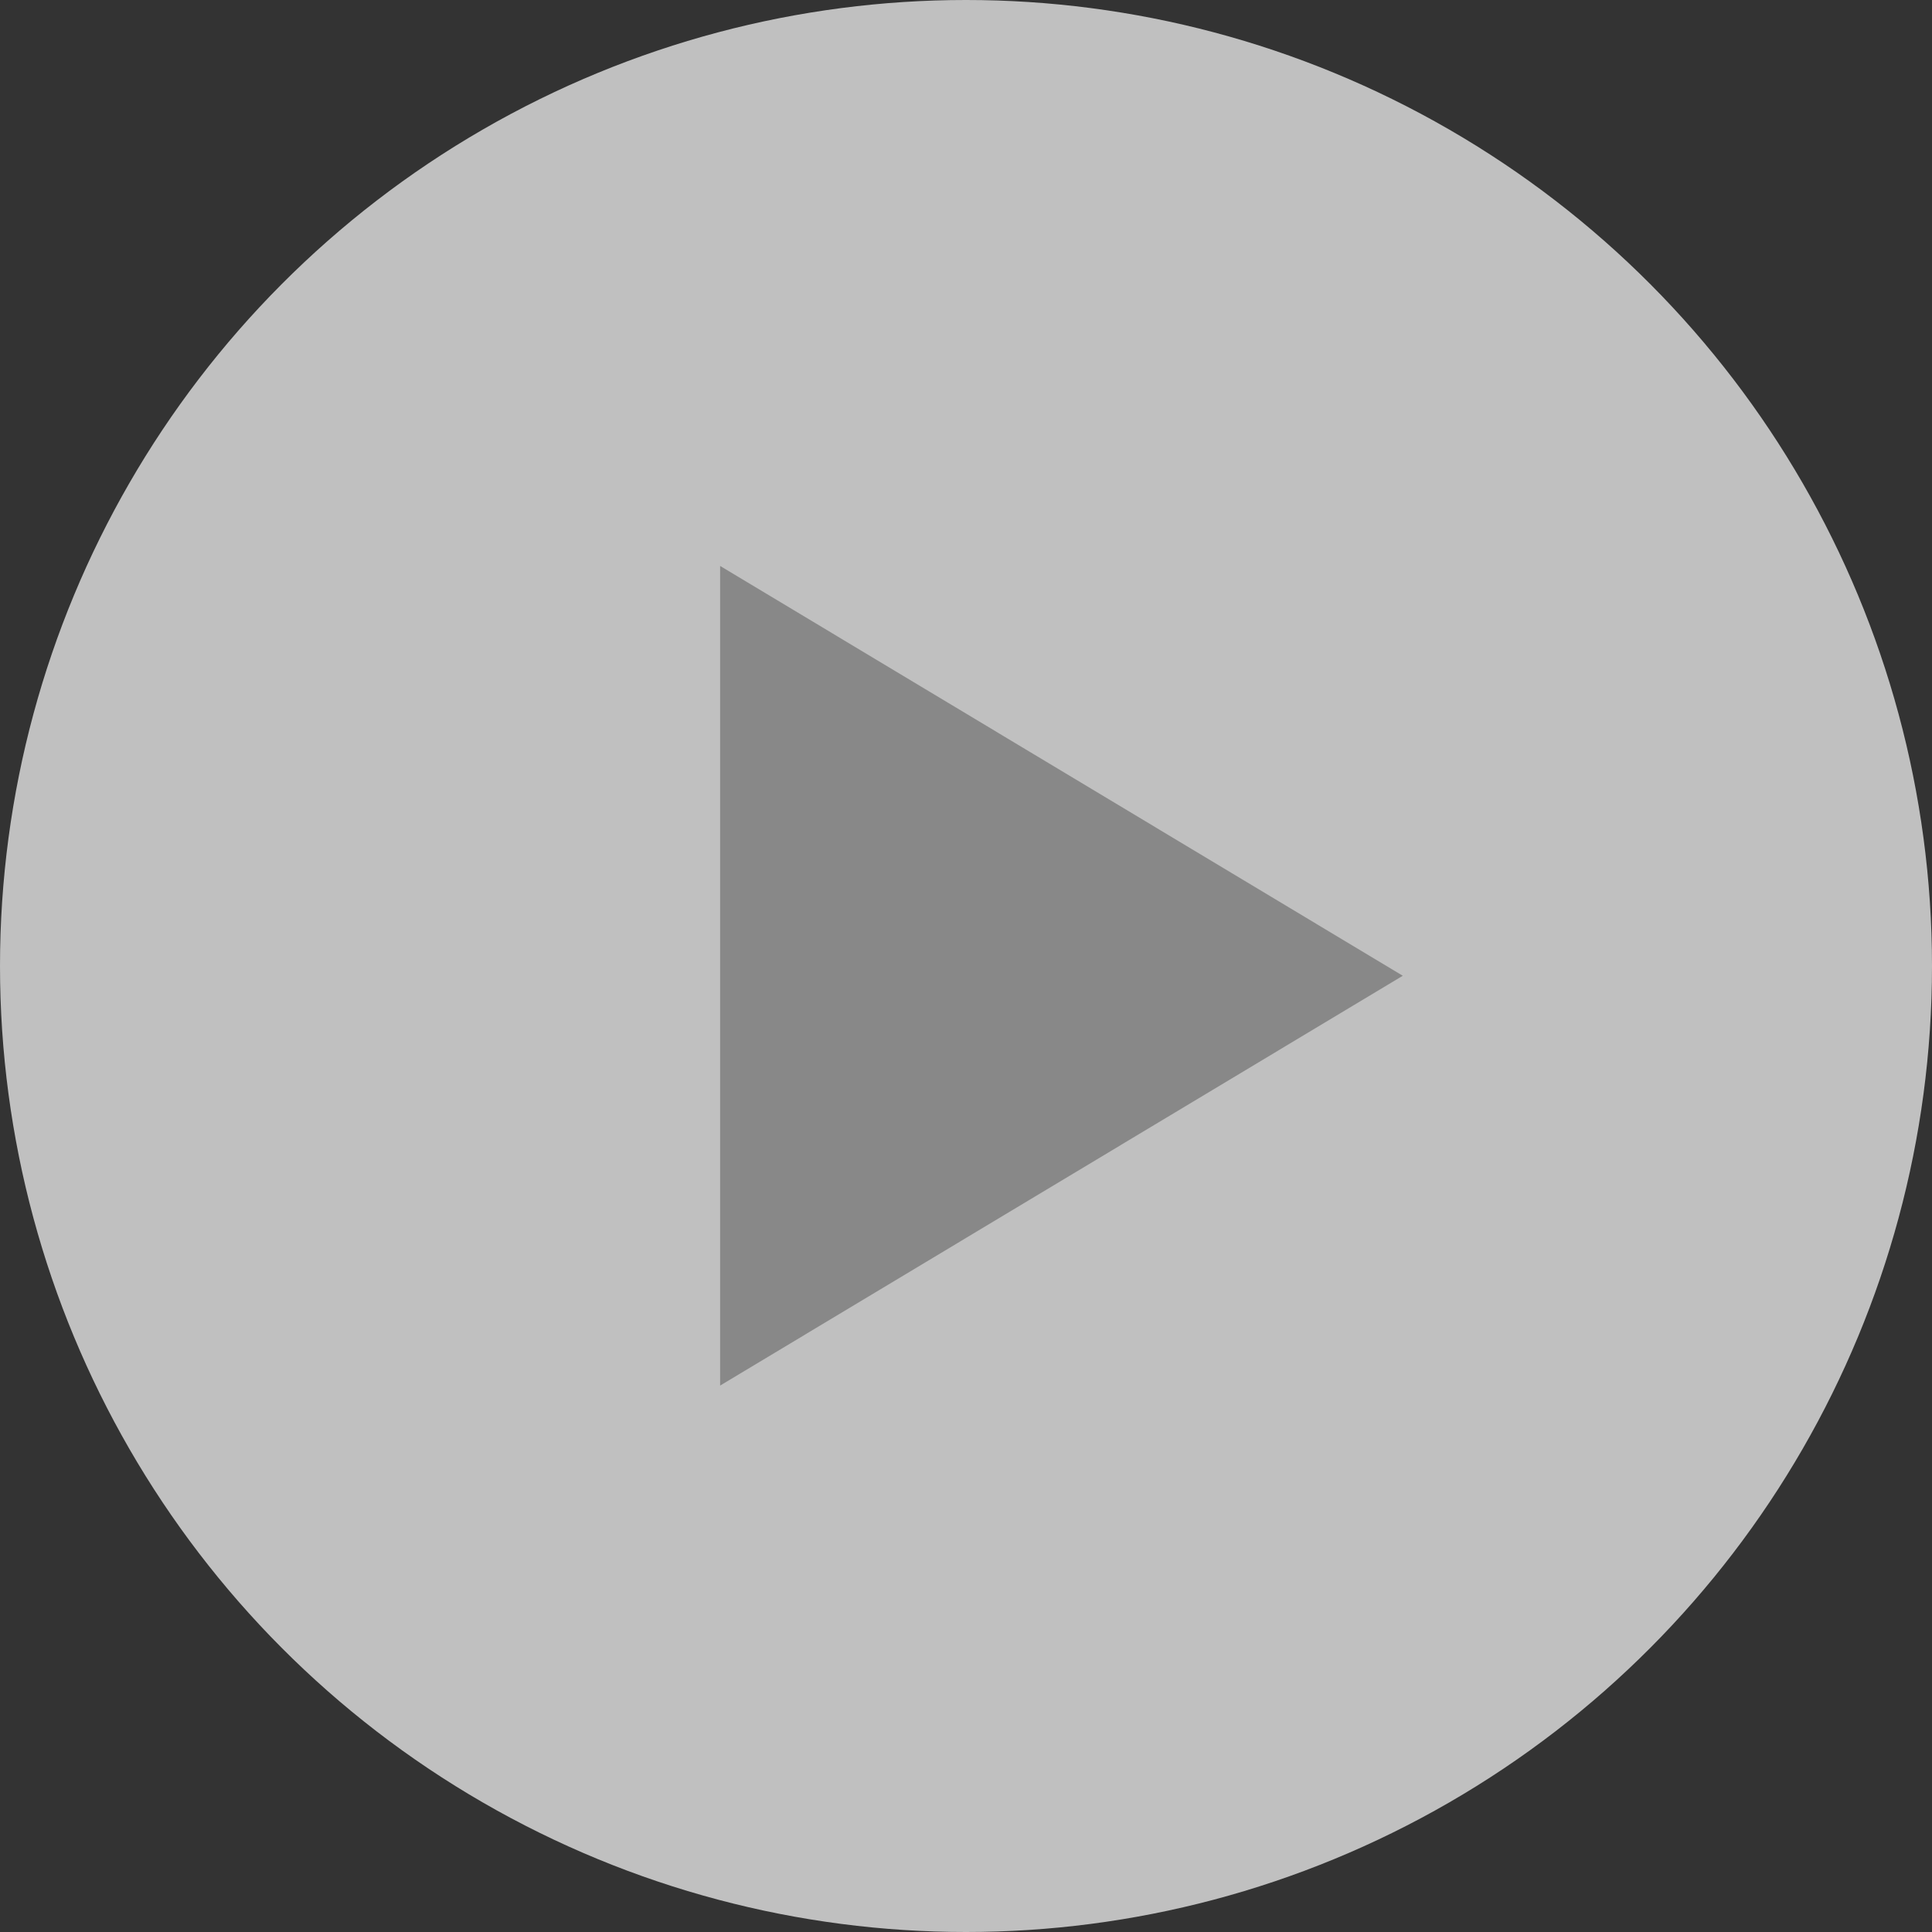 <svg xmlns="http://www.w3.org/2000/svg" width="99" height="99" viewBox="0 0 99 99"><rect x="0" y="0" width="99" height="99" fill="#333333" stroke="none"/><defs><style>.a{fill:#fff;}.a,.b{opacity:0.69;}.b{fill:#707070;}</style></defs><g transform="translate(0.392)"><circle class="a" cx="49.5" cy="49.5" r="49.5" transform="translate(-0.392)"/><path class="b" d="M21,0,42,34.981H0Z" transform="translate(71.49 29) rotate(90)"/></g></svg>